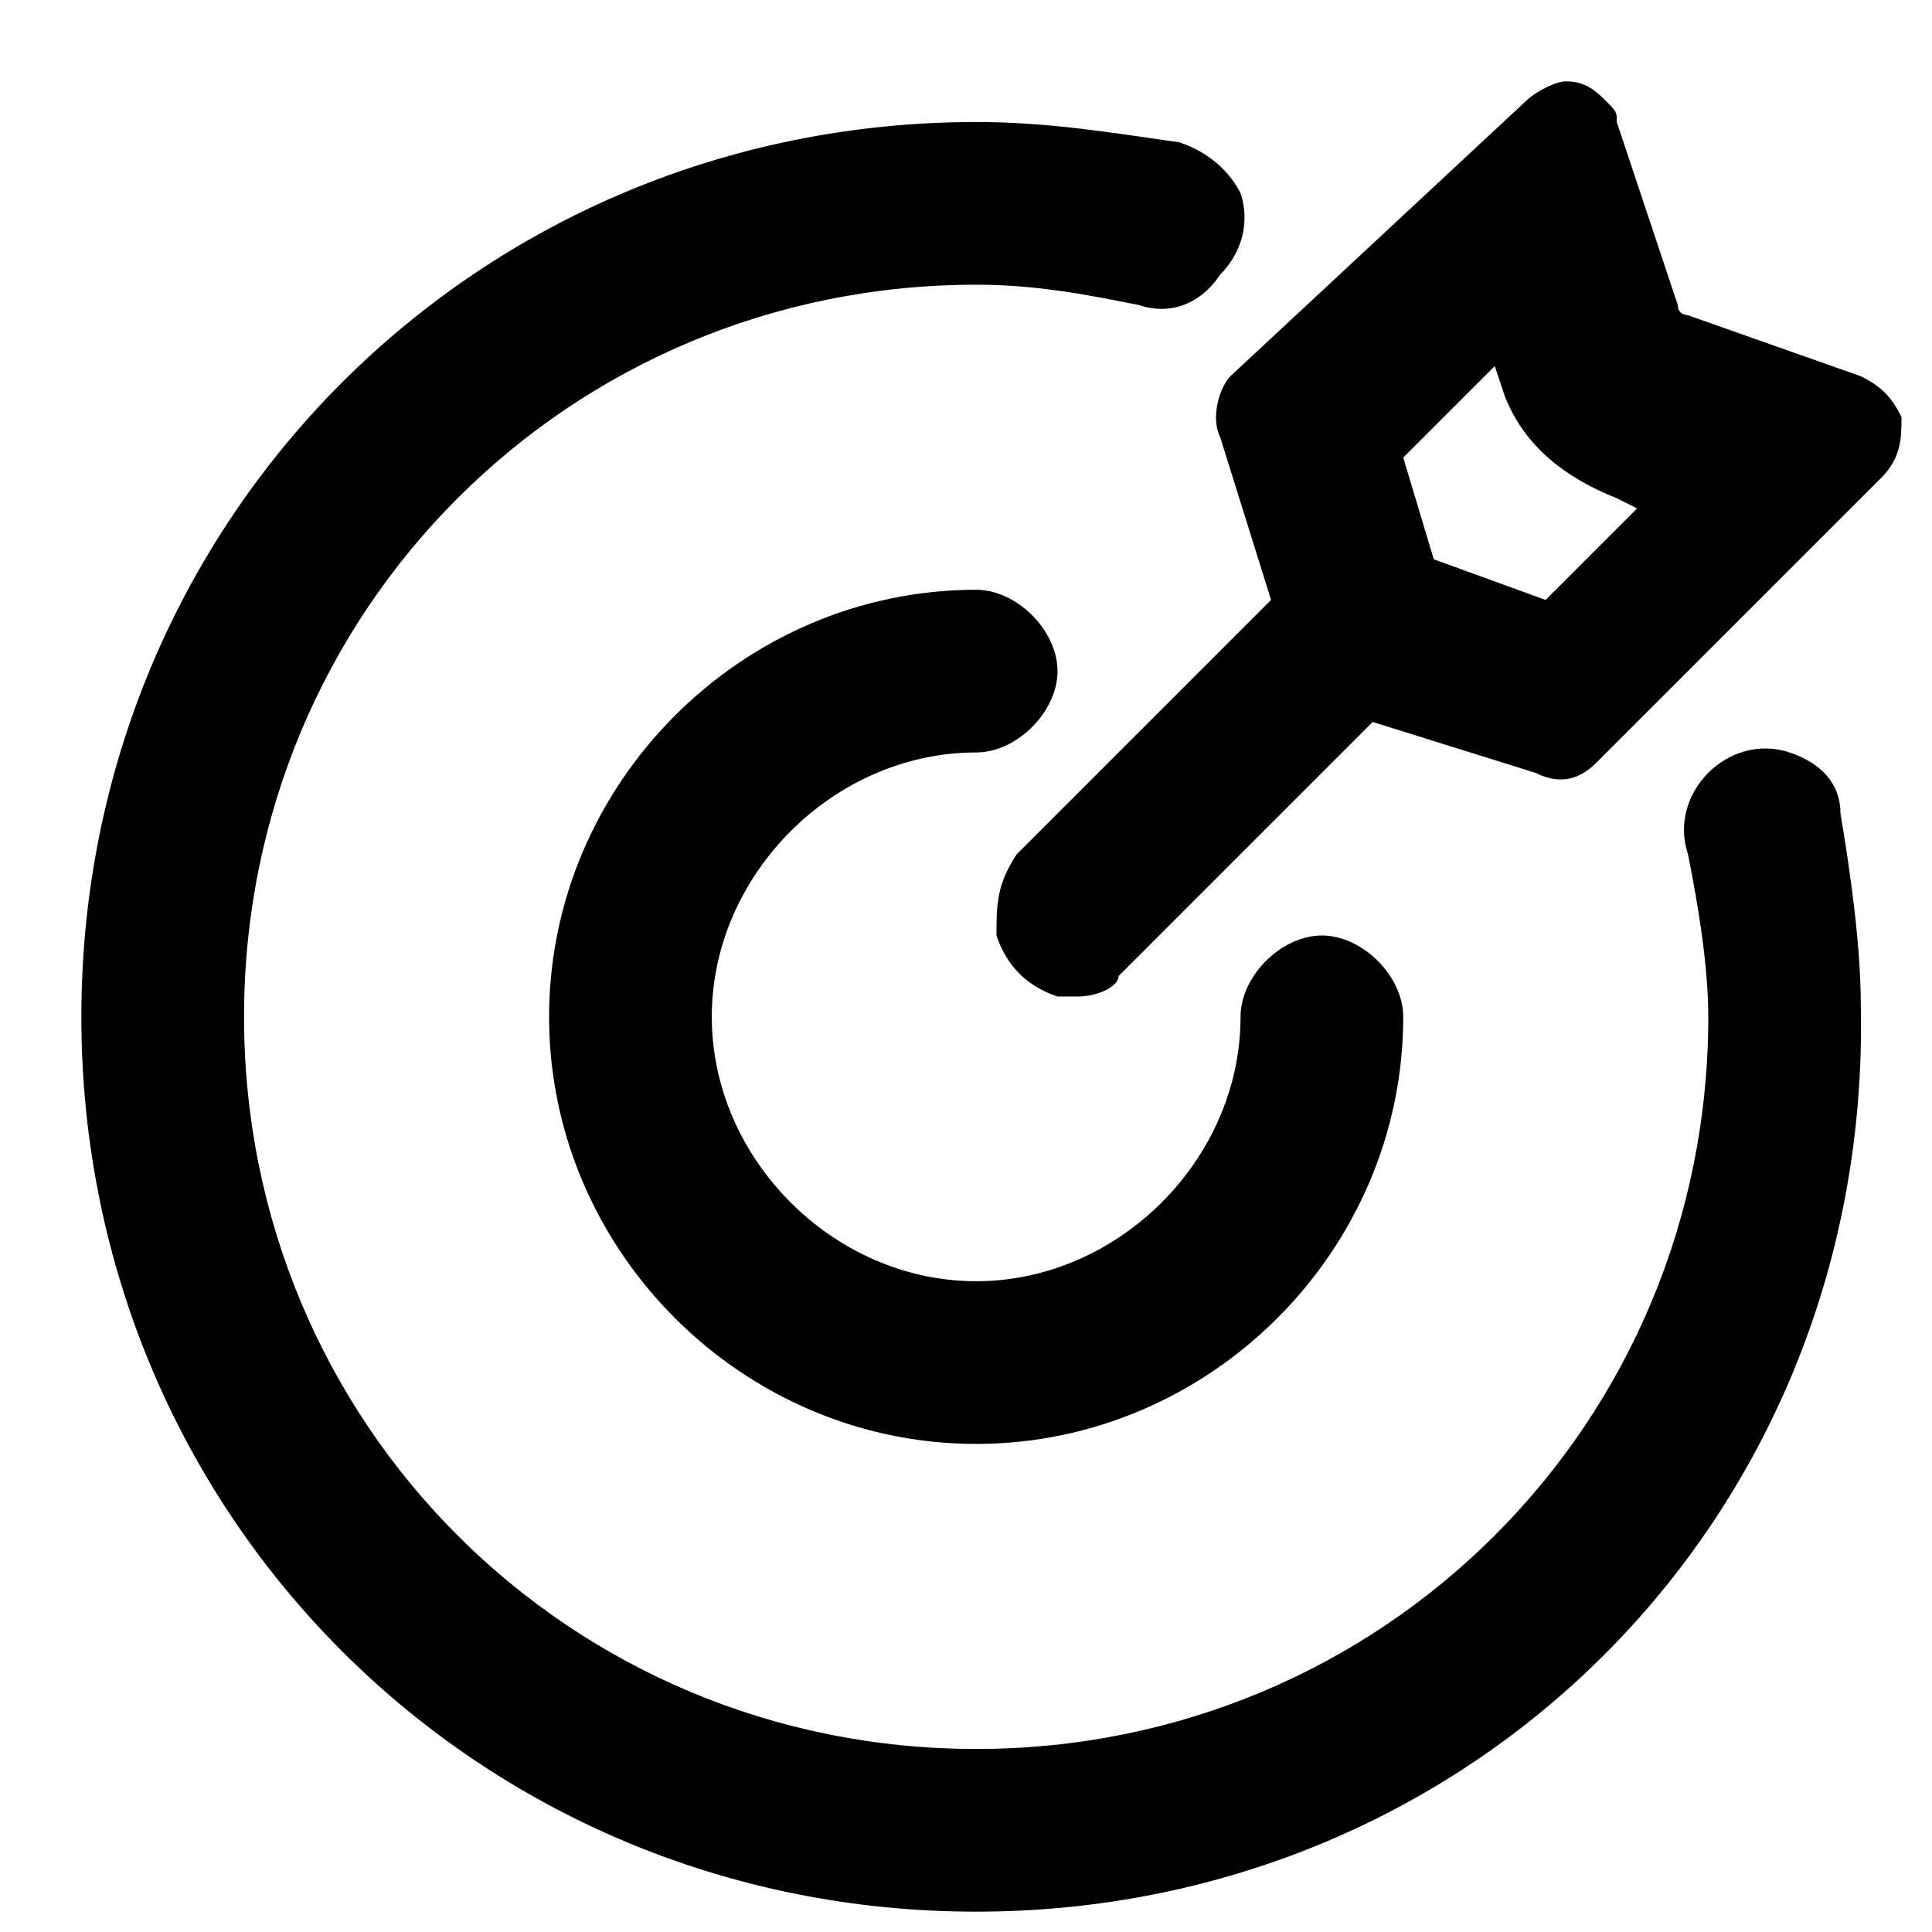 <?xml version="1.0" standalone="no"?><!DOCTYPE svg PUBLIC "-//W3C//DTD SVG 1.1//EN" "http://www.w3.org/Graphics/SVG/1.1/DTD/svg11.dtd"><svg class="icon" width="200px" height="200.00px" viewBox="0 0 1024 1024" version="1.1" xmlns="http://www.w3.org/2000/svg"><path d="M517.389 75.453c37.726 0 70.063 5.389 102.4 10.779 10.779 0 21.558 10.779 21.558 21.558s0 21.558-5.389 32.337-21.558 10.779-32.337 10.779c-26.947-5.389-53.895-10.779-86.232-10.779-220.968 0-398.821 177.853-398.821 398.821s177.853 398.821 398.821 398.821S916.211 759.916 916.211 538.947c0-32.337-5.389-59.284-10.779-86.232 0-10.779 0-21.558 10.779-32.337 10.779-5.389 21.558-10.779 32.337-5.389 10.779 0 21.558 10.779 21.558 21.558 5.389 32.337 10.779 70.063 10.779 102.4 0 253.305-210.189 463.495-463.495 463.495S53.895 797.642 53.895 538.947s210.189-463.495 463.495-463.495z m0 247.916c16.168 0 32.337 16.168 32.337 32.337s-16.168 32.337-32.337 32.337c-80.842 0-150.905 70.063-150.905 150.905s70.063 150.905 150.905 150.905 150.905-70.063 150.905-150.905c0-16.168 16.168-32.337 32.337-32.337s32.337 16.168 32.337 32.337c0 118.568-97.011 215.579-215.579 215.579s-215.579-97.011-215.579-215.579 97.011-215.579 215.579-215.579z m328.758-264.084s5.389 5.389 5.389 10.779l26.947 91.621c0 5.389 5.389 10.779 16.168 16.168l91.621 32.337c5.389 0 10.779 10.779 16.168 16.168s0 16.168-5.389 21.558l-150.905 150.905c-5.389 5.389-16.168 5.389-21.558 5.389l-91.621-32.337L592.842 506.611c-5.389 10.779-16.168 16.168-26.947 10.779-16.168-5.389-21.558-10.779-26.947-21.558 0-10.779 0-26.947 10.779-32.337L689.853 323.368l-32.337-91.621c0-5.389 0-16.168 5.389-21.558l150.905-150.905c10.779-5.389 21.558-5.389 32.337 0z m-48.505 113.179l-64.674 64.674 21.558 70.063 70.063 21.558 64.674-64.674-26.947-10.779c-21.558-5.389-43.116-26.947-53.895-48.505v-5.389l-10.779-26.947zM517.389 1013.221C253.305 1013.221 43.116 803.032 43.116 538.947s210.189-474.274 474.274-474.274c37.726 0 70.063 5.389 107.789 10.779 16.168 5.389 26.947 16.168 32.337 26.947 5.389 16.168 0 32.337-10.779 43.116-10.779 16.168-26.947 21.558-43.116 16.168-26.947-5.389-53.895-10.779-86.232-10.779-215.579 0-388.042 172.463-388.042 388.042s172.463 388.042 388.042 388.042 388.042-172.463 388.042-388.042c0-26.947-5.389-59.284-10.779-86.232-5.389-16.168 0-32.337 10.779-43.116 10.779-10.779 26.947-16.168 43.116-10.779 16.168 5.389 26.947 16.168 26.947 32.337 5.389 32.337 10.779 70.063 10.779 102.4 5.389 269.474-204.8 479.663-468.884 479.663z m0-926.989C269.474 86.232 64.674 291.032 64.674 538.947s204.8 452.716 452.716 452.716S970.105 786.863 970.105 538.947c0-32.337-5.389-64.674-10.779-97.011 0-5.389-5.389-16.168-16.168-16.168-5.389 0-16.168 0-21.558 5.389-5.389 5.389-5.389 10.779-5.389 16.168 5.389 26.947 10.779 59.284 10.779 91.621 0 226.358-183.242 409.6-409.6 409.6S107.789 765.305 107.789 538.947s183.242-409.6 409.6-409.6c32.337 0 59.284 5.389 91.621 10.779 5.389 0 16.168 0 21.558-5.389 5.389-5.389 5.389-16.168 5.389-21.558 0-5.389-10.779-10.779-16.168-16.168-32.337-5.389-70.063-10.779-102.4-10.779z m0 679.074c-123.958 0-226.358-102.4-226.358-226.358s102.4-226.358 226.358-226.358c21.558 0 43.116 21.558 43.116 43.116s-21.558 43.116-43.116 43.116C441.937 398.821 377.263 463.495 377.263 538.947s64.674 140.126 140.126 140.126 140.126-64.674 140.126-140.126c0-21.558 21.558-43.116 43.116-43.116s43.116 21.558 43.116 43.116c0 123.958-102.4 226.358-226.358 226.358z m0-431.158c-113.179 0-204.8 91.621-204.8 204.8s91.621 204.8 204.8 204.8 204.8-91.621 204.8-204.8c0-10.779-10.779-21.558-21.558-21.558s-21.558 10.779-21.558 21.558c0 91.621-70.063 161.684-161.684 161.684s-161.684-70.063-161.684-161.684 70.063-161.684 161.684-161.684c10.779 0 21.558-10.779 21.558-21.558s-10.779-21.558-21.558-21.558z m53.895 194.021h-10.779c-16.168-5.389-26.947-16.168-32.337-32.337 0-16.168 0-26.947 10.779-43.116l134.737-134.737-26.947-86.232c-5.389-10.779 0-26.947 5.389-32.337L808.421 53.895c5.389-5.389 16.168-10.779 21.558-10.779 10.779 0 16.168 5.389 21.558 10.779 5.389 5.389 5.389 5.389 5.389 10.779l32.337 97.011c0 5.389 5.389 5.389 5.389 5.389l91.621 32.337c10.779 5.389 16.168 10.779 21.558 21.558 0 10.779 0 21.558-10.779 32.337l-150.905 150.905c-10.779 10.779-21.558 10.779-32.337 5.389l-86.232-26.947L592.842 517.389c0 5.389-10.779 10.779-21.558 10.779z m258.695-463.495c-5.389 0-5.389 0-5.389 5.389L673.684 215.579c-5.389 5.389-5.389 5.389 0 10.779L700.632 323.368l-145.516 145.516c-5.389 5.389-5.389 16.168-5.389 21.558s5.389 10.779 16.168 16.168c5.389 0 16.168 0 21.558-5.389l145.516-145.516 97.011 32.337h10.779l150.905-150.905s5.389-5.389 5.389-10.779-5.389-5.389-5.389-5.389l-91.621-32.337c-10.779-5.389-16.168-10.779-21.558-21.558l-32.337-91.621v-5.389c-10.779-5.389-16.168-5.389-16.168-5.389z m-5.389 274.863l-80.842-26.947-26.947-80.842 80.842-80.842 16.168 48.505c10.779 21.558 26.947 37.726 48.505 43.116l43.116 16.168-80.842 80.842z m-64.674-43.116l59.284 21.558 48.505-48.505-10.779-5.389c-26.947-10.779-48.505-26.947-59.284-53.895l-5.389-16.168-48.505 48.505 16.168 53.895z" /></svg>